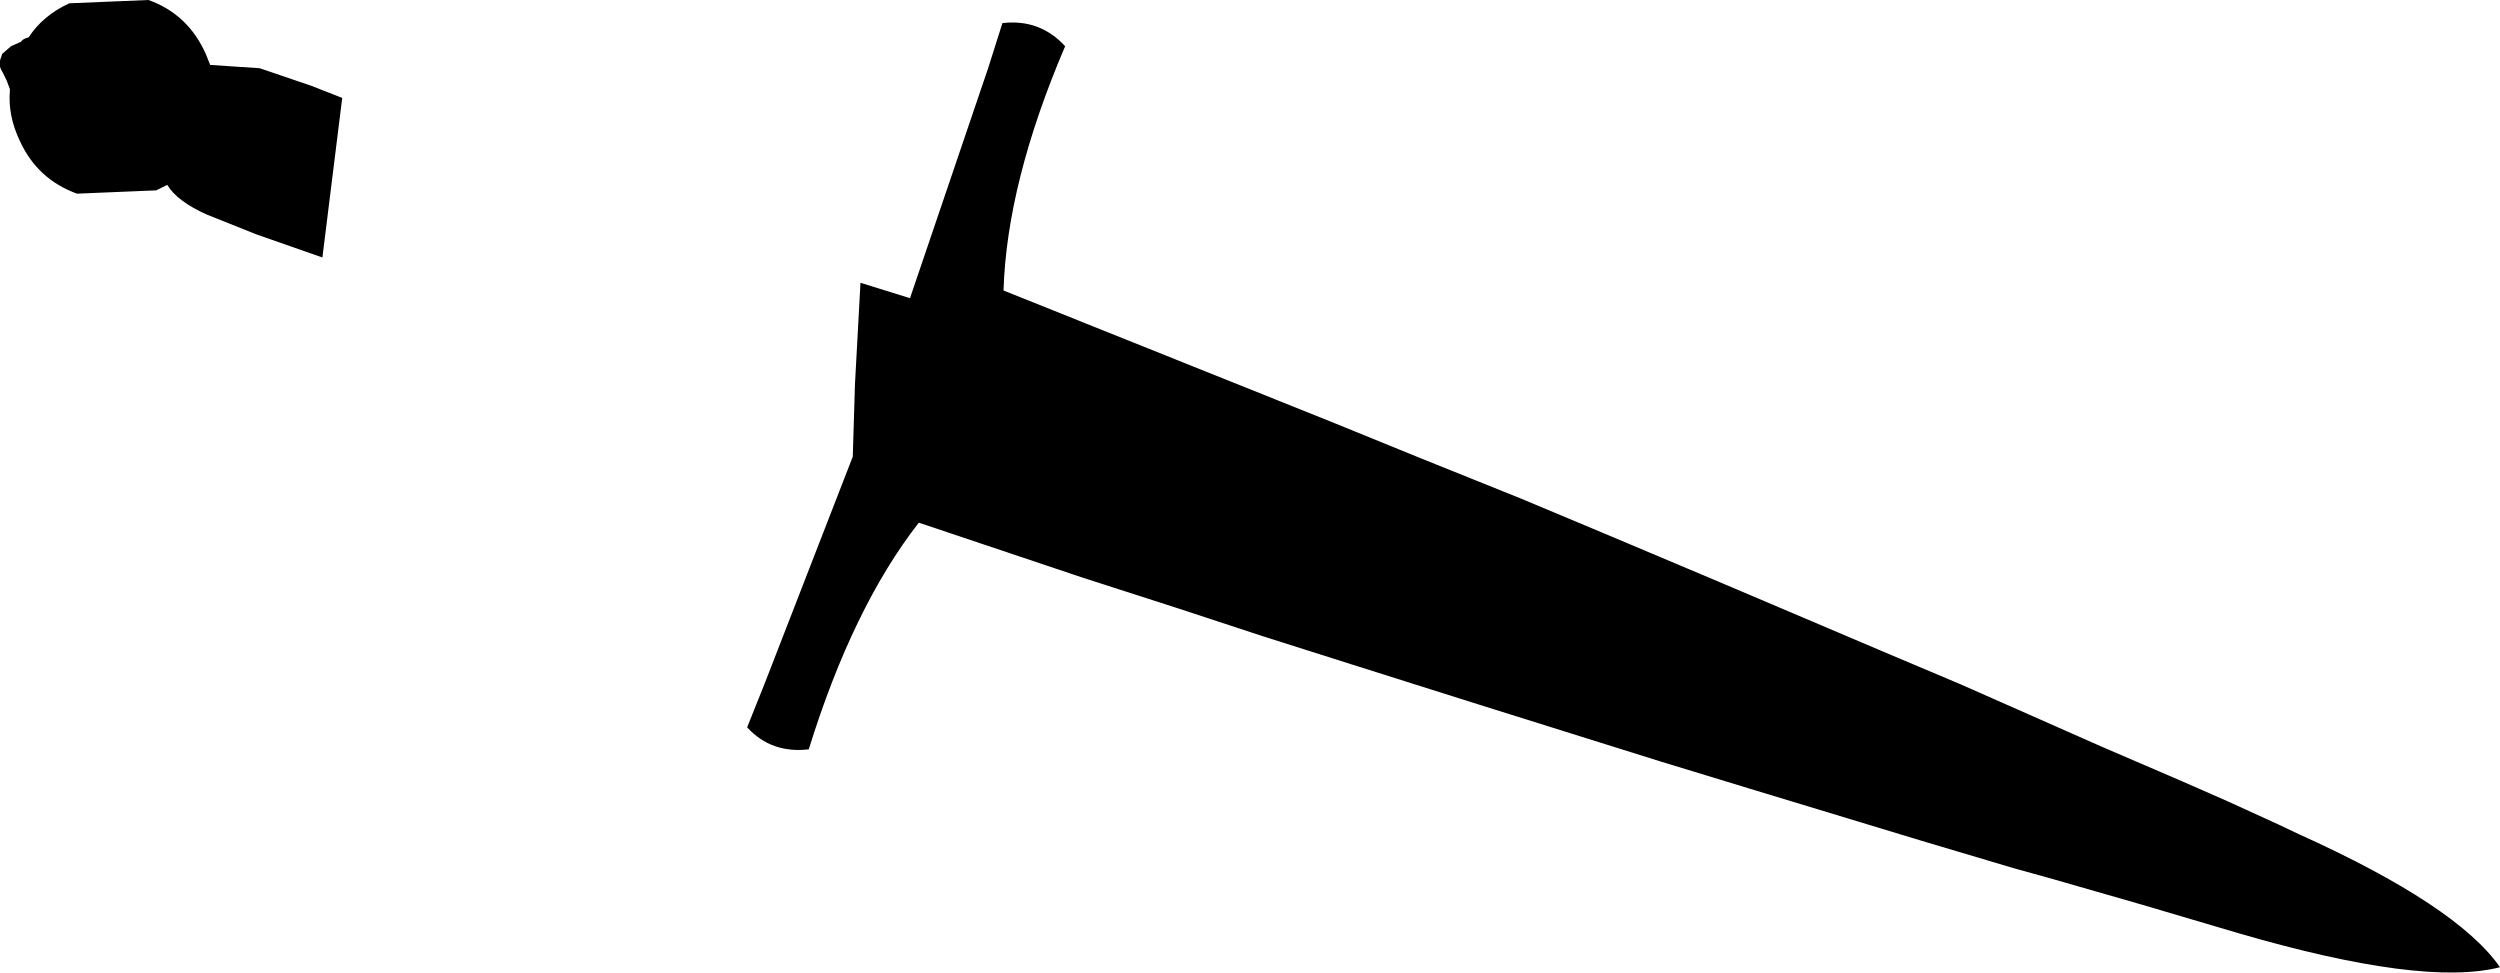 <?xml version="1.0" encoding="UTF-8" standalone="no"?>
<svg xmlns:xlink="http://www.w3.org/1999/xlink" height="44.2px" width="113.6px" xmlns="http://www.w3.org/2000/svg">
  <g transform="matrix(1.0, 0.0, 0.0, 1.0, -130.75, -275.75)">
    <path d="M169.85 288.6 L172.1 289.3 175.65 278.85 176.3 276.8 Q178.0 276.6 179.15 277.85 176.5 284.05 176.35 288.95 L191.2 294.9 195.25 296.55 199.85 298.4 203.55 299.95 208.65 302.1 212.3 303.65 216.3 305.35 219.85 306.85 226.3 309.7 229.9 311.25 231.95 312.15 234.25 313.2 235.2 313.65 Q242.4 316.9 244.35 319.7 240.85 320.6 232.45 318.15 L228.05 316.85 224.05 315.7 222.25 315.2 218.05 313.95 210.3 311.6 206.2 310.35 202.05 309.05 197.9 307.75 192.2 305.95 188.1 304.65 184.3 303.4 179.95 302.0 172.5 299.5 Q169.5 303.35 167.5 309.8 165.8 310.0 164.7 308.8 L165.5 306.8 169.5 296.5 169.6 293.2 169.85 288.6 M137.5 275.75 Q139.3 276.4 140.1 278.2 L140.3 278.7 142.55 278.85 144.9 279.65 146.3 280.2 145.4 287.45 142.4 286.4 140.15 285.5 Q138.8 284.9 138.35 284.15 L137.85 284.4 134.25 284.55 Q132.45 283.9 131.65 282.15 131.1 281.0 131.2 279.85 L131.2 279.8 131.05 279.4 130.85 279.0 Q130.65 278.7 130.8 278.35 L130.85 278.2 131.25 277.85 131.7 277.65 Q131.8 277.5 132.05 277.45 132.7 276.45 133.9 275.9 L137.5 275.75" fill="#000000" fill-rule="evenodd" stroke="none"/>
  </g>
</svg>
